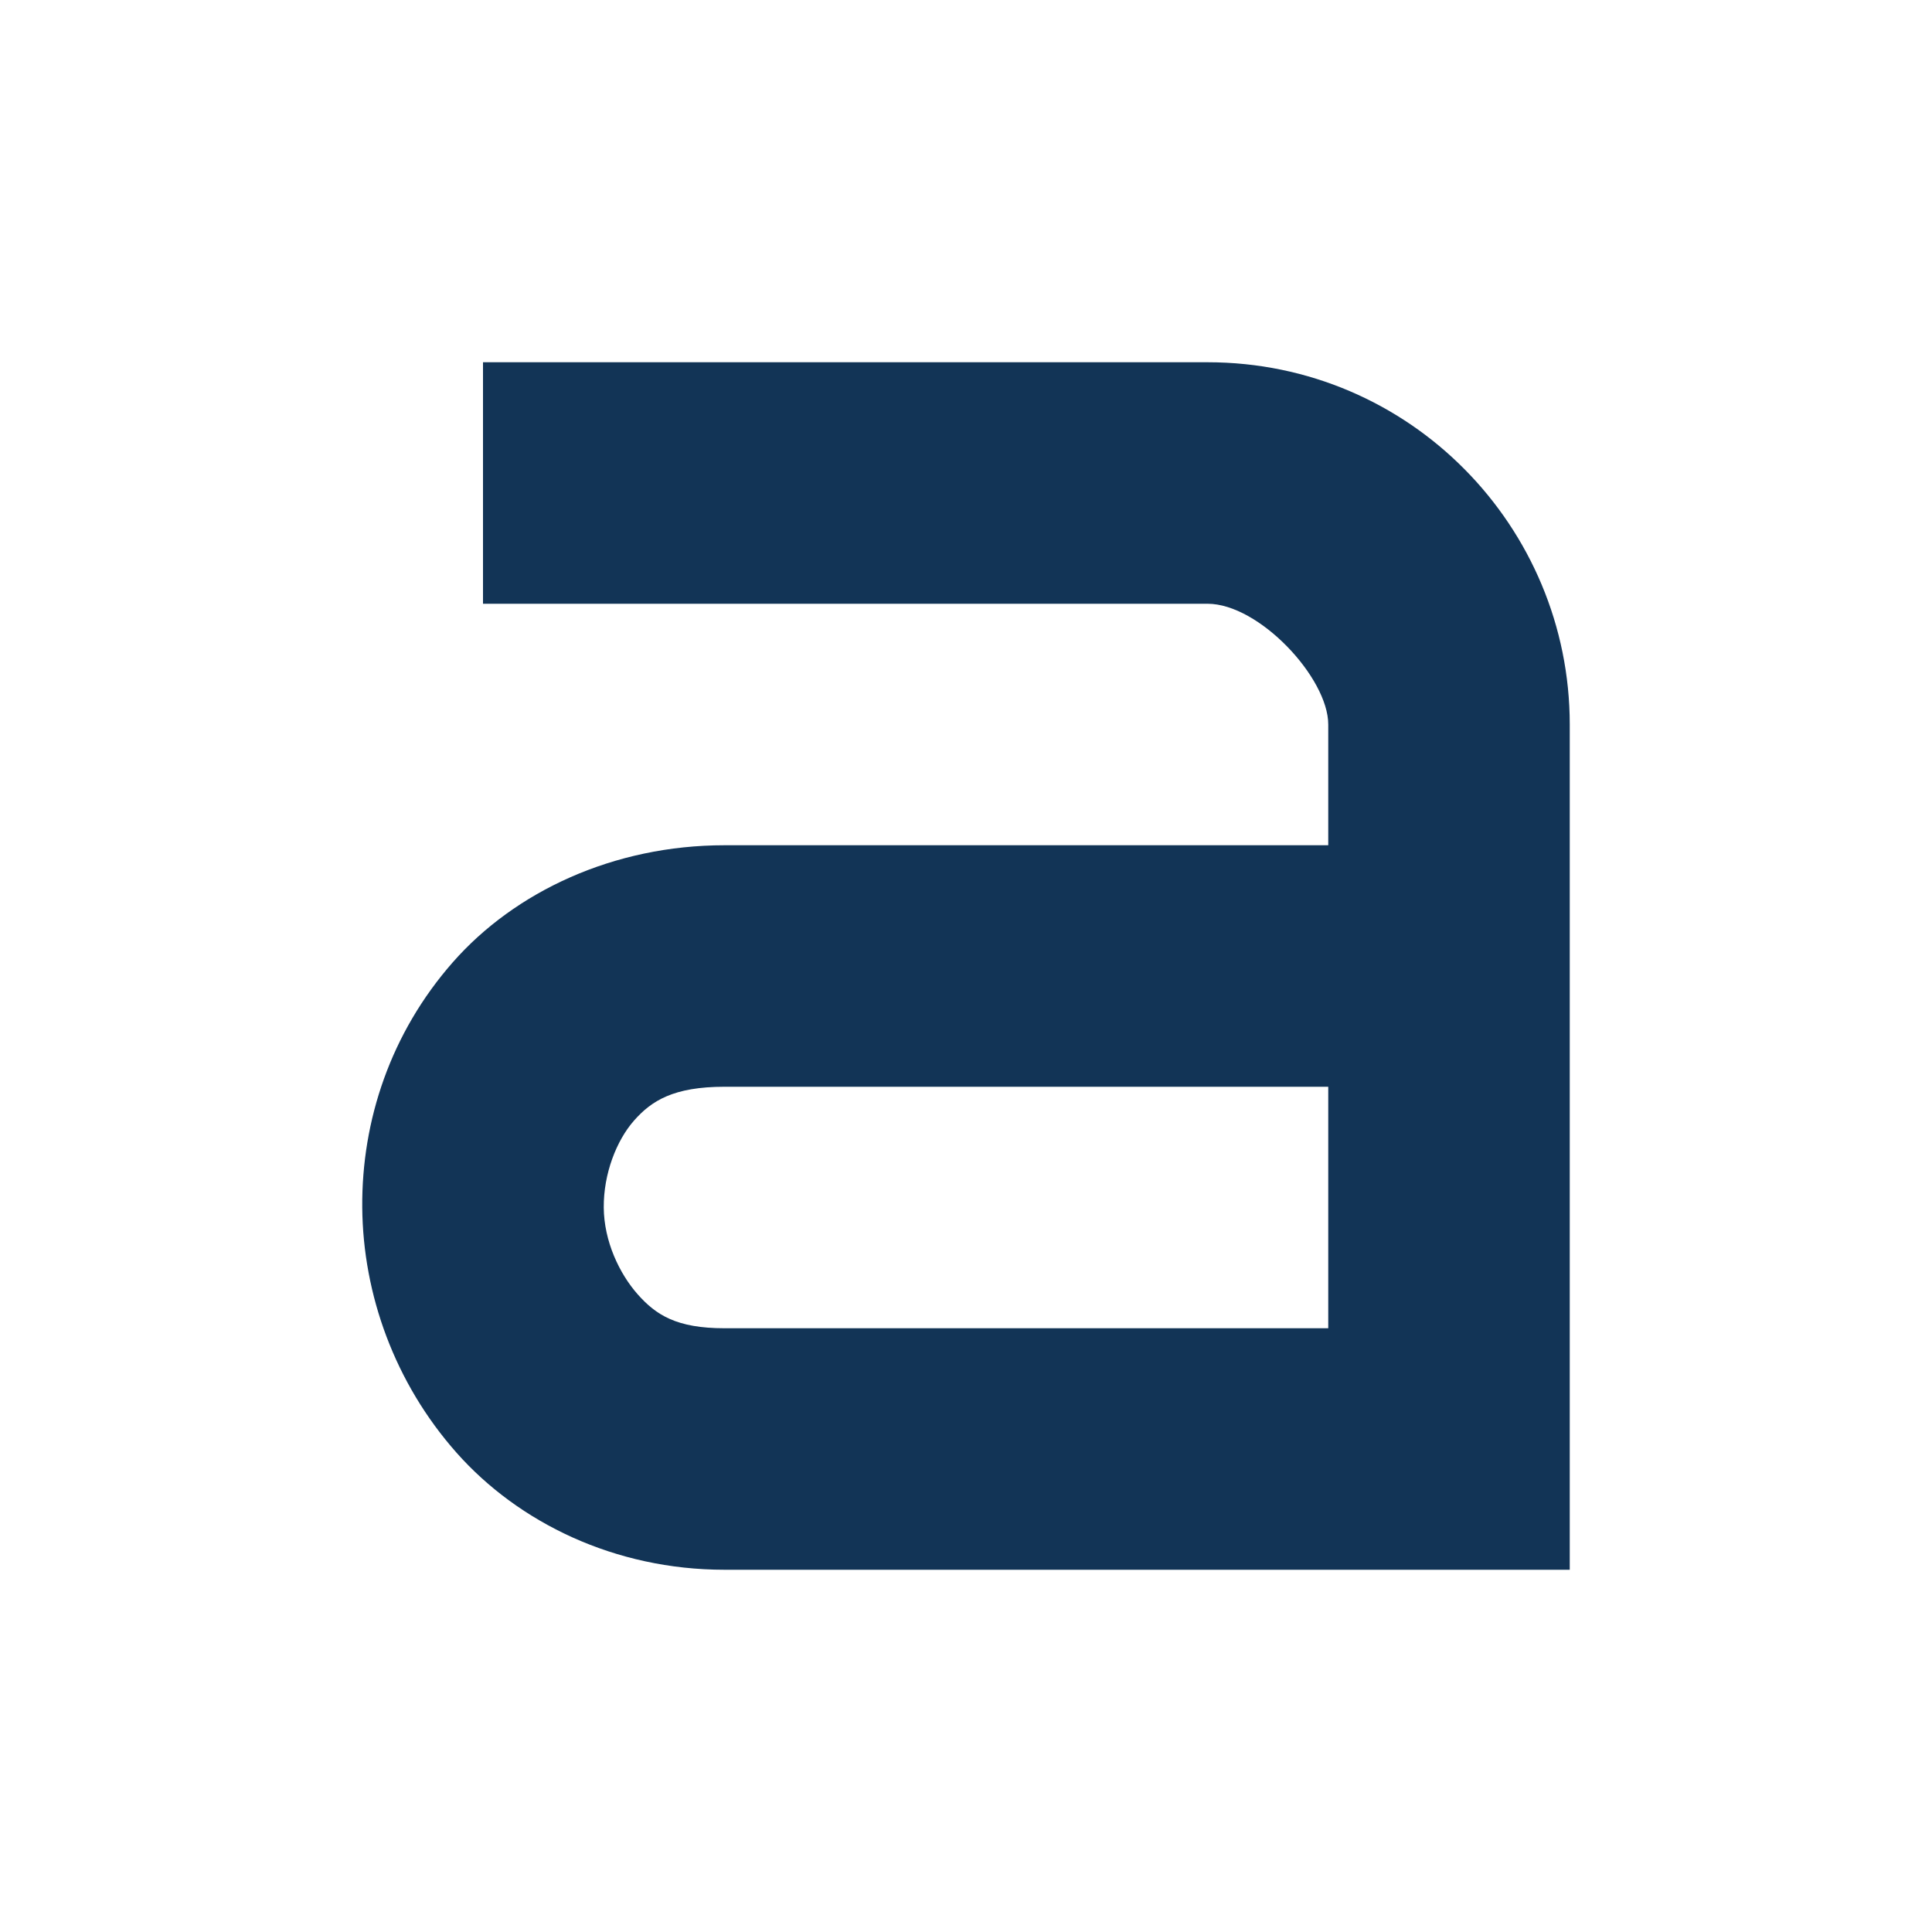 <?xml version="1.0" encoding="UTF-8" standalone="no"?>
<!-- Created with Inkscape (http://www.inkscape.org/) -->

<svg
   xmlns:dc="http://purl.org/dc/elements/1.1/"
   xmlns:cc="http://creativecommons.org/ns#"
   xmlns:rdf="http://www.w3.org/1999/02/22-rdf-syntax-ns#"
   xmlns:svg="http://www.w3.org/2000/svg"
   xmlns="http://www.w3.org/2000/svg"
   xmlns:sodipodi="http://sodipodi.sourceforge.net/DTD/sodipodi-0.dtd"
   xmlns:inkscape="http://www.inkscape.org/namespaces/inkscape"
   version="1.1"
   width="16"
   height="16"
   id="svg2983"
   sodipodi:docname="FontStyleNormal.svg"
   inkscape:version="0.92.1 r15371">
  <sodipodi:namedview
     pagecolor="#ffffff"
     bordercolor="#666666"
     borderopacity="1"
     objecttolerance="10"
     gridtolerance="10"
     guidetolerance="10"
     inkscape:pageopacity="0"
     inkscape:pageshadow="2"
     inkscape:window-width="1920"
     inkscape:window-height="1031"
     id="namedview6"
     showgrid="false"
     inkscape:zoom="14.75"
     inkscape:cx="0.61016949"
     inkscape:cy="8"
     inkscape:window-x="0"
     inkscape:window-y="25"
     inkscape:window-maximized="1"
     inkscape:current-layer="svg2983" />
  <defs
     id="defs2985" />
  <path
     d="m 4,3 0,2 6,0 c 0.428,0 1,0.614 1,1 L 11,7 6,7 C 5.081,7 4.264,7.384 3.75,7.969 3.236,8.554 2.994,9.279 3,10 3.006,10.721 3.269,11.453 3.781,12.031 4.294,12.61 5.092,13 6,13 l 6,0 1,0 0,-1 0,-6 C 13,4.366 11.68,3 10,3 L 4,3 z m 2,6 5,0 0,2 -5,0 C 5.602,11 5.433,10.89 5.281,10.719 5.129,10.547 5.002,10.279 5,10 4.998,9.721 5.105,9.446 5.25,9.281 5.395,9.116 5.578,9 6,9 z"
     id="path11643-3-2"
     style="font-size:medium;font-style:normal;font-variant:normal;font-weight:normal;font-stretch:normal;text-indent:0;text-align:start;text-decoration:none;line-height:normal;letter-spacing:normal;word-spacing:normal;text-transform:none;direction:ltr;block-progression:tb;writing-mode:lr-tb;text-anchor:start;baseline-shift:baseline;color:#000000;fill-opacity:1;stroke:none;stroke-width:2;marker:none;visibility:visible;display:inline;overflow:visible;enable-background:accumulate;font-family:Sans;-inkscape-font-specification:Sans;fill:#123456" />
</svg>
